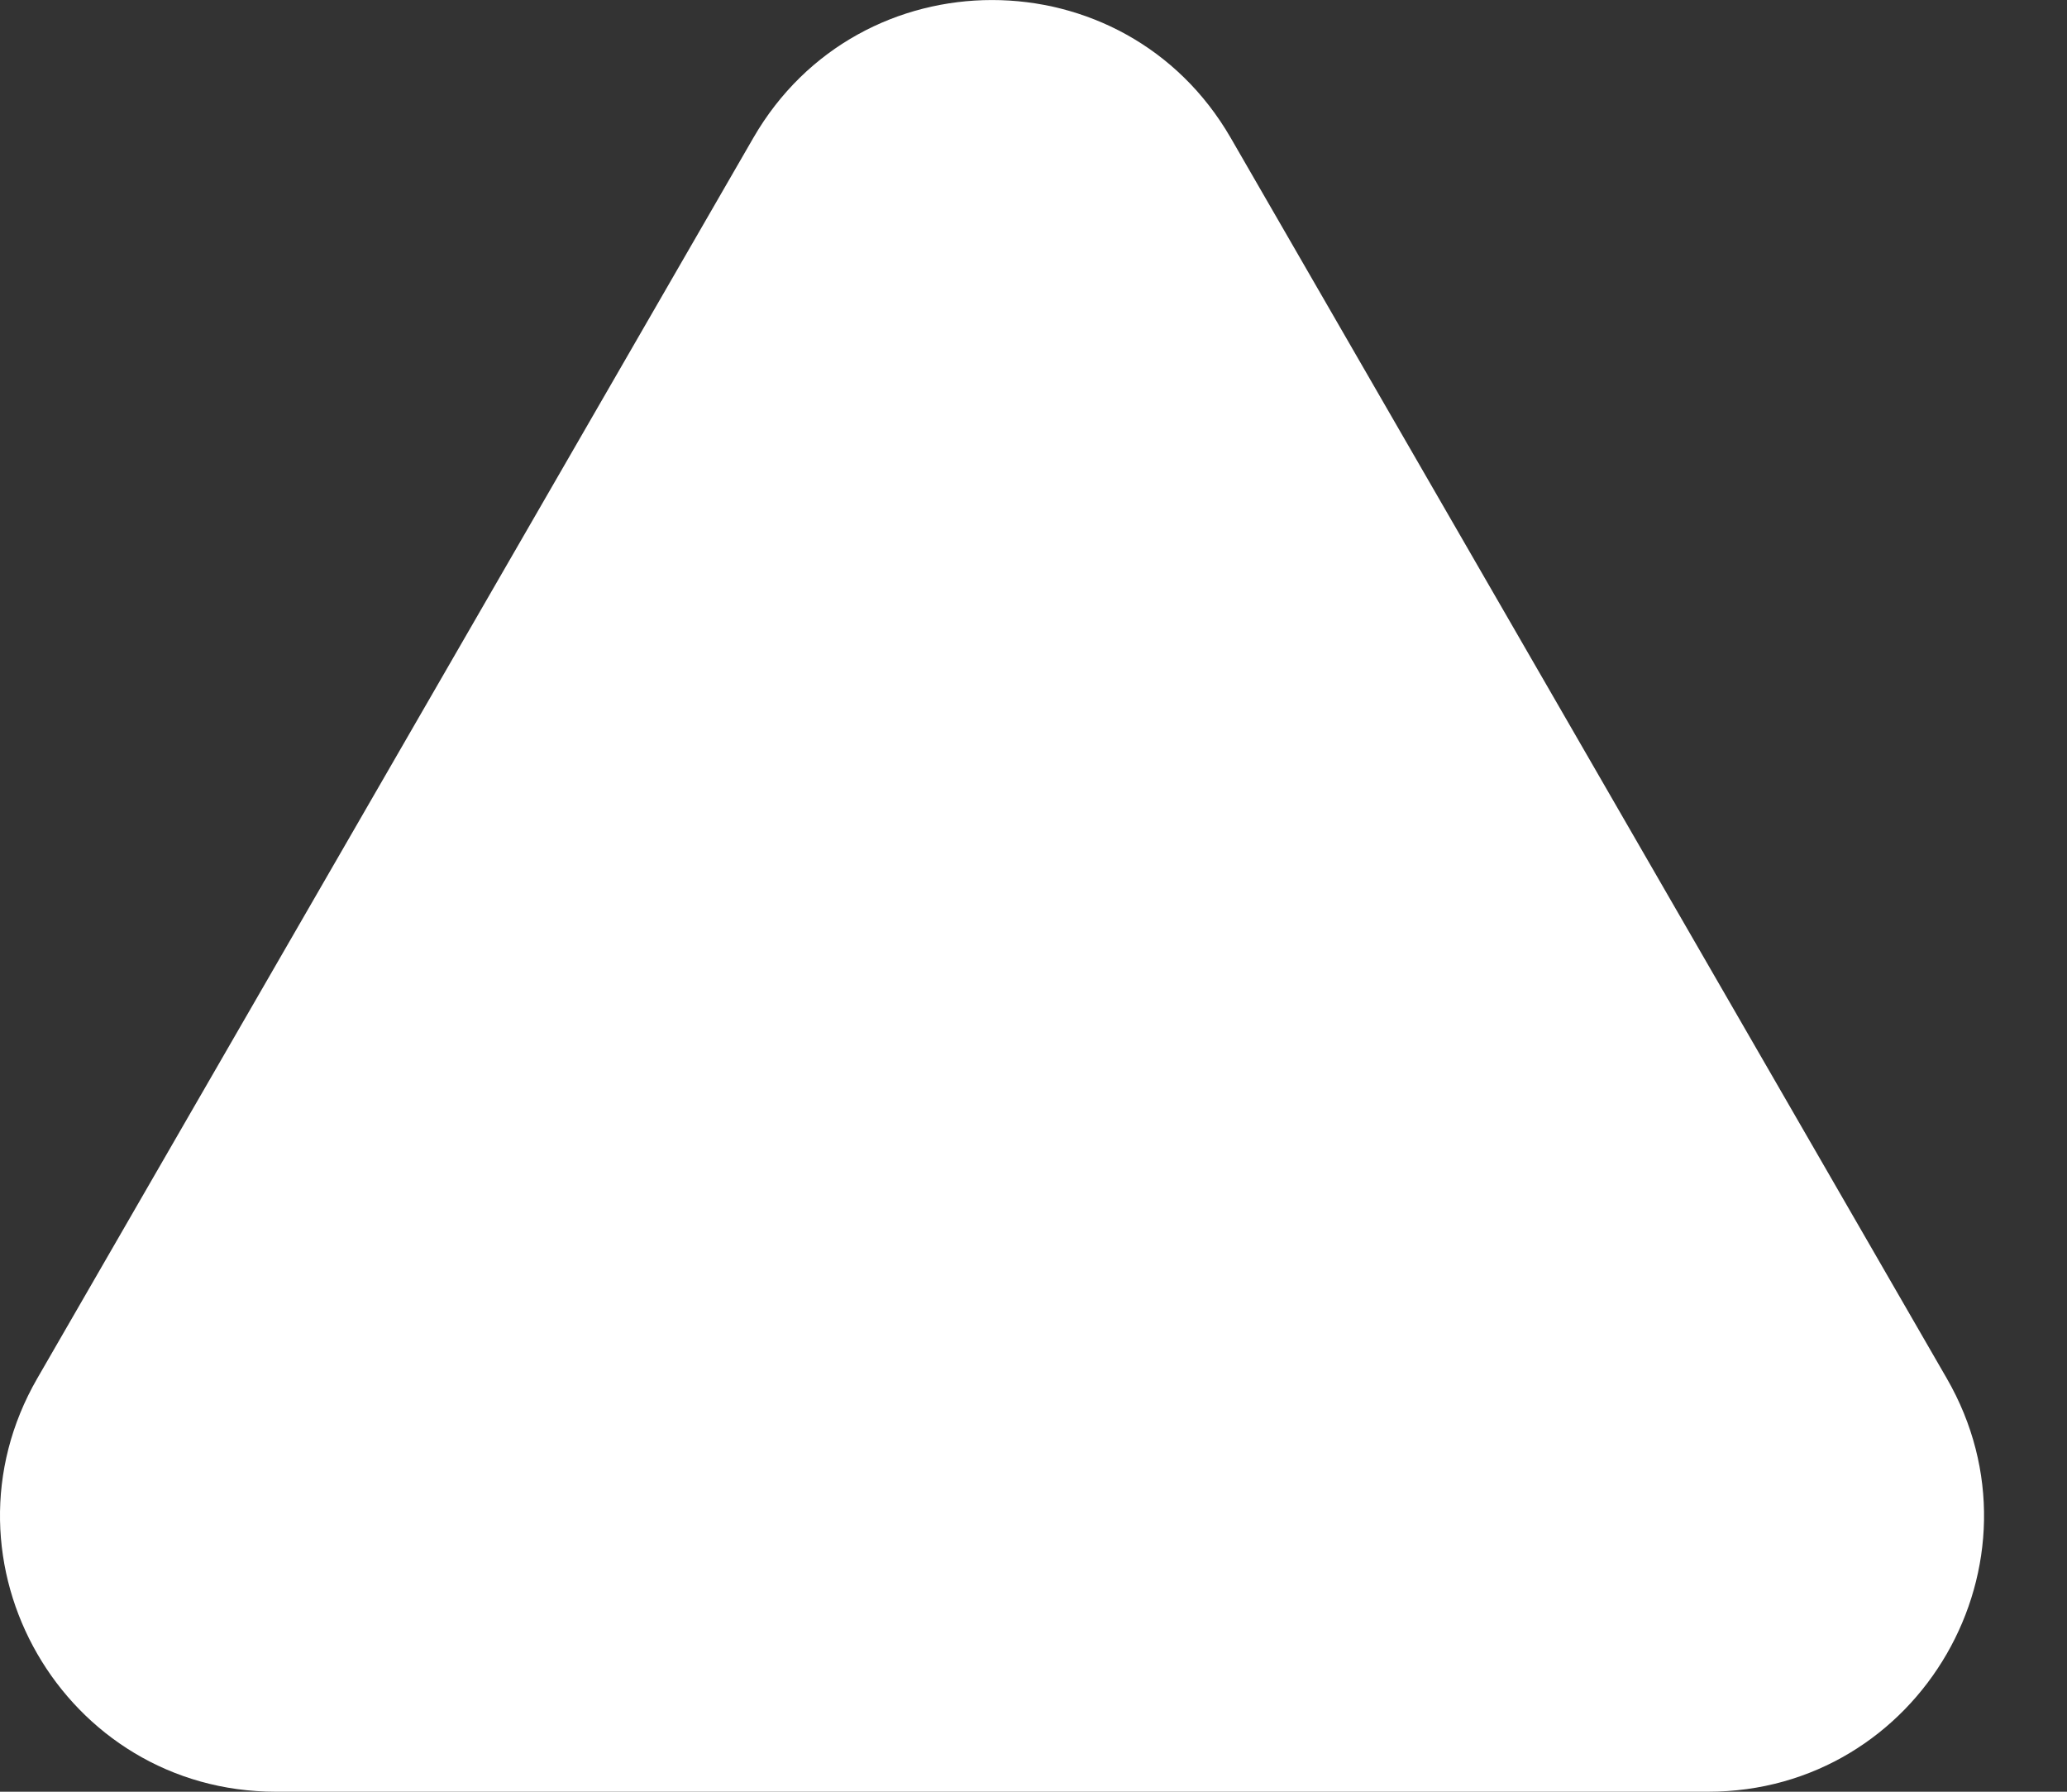 <svg width="15" height="13" viewBox="0 0 15 13" fill="none" xmlns="http://www.w3.org/2000/svg">
<rect x="0" y="0" width="15" height="13" fill="#333333" stroke="none"/>
<path d="M5.467 1C6.237 -0.333 8.161 -0.333 8.931 1L14.127 10C14.897 11.333 13.935 13 12.395 13H2.003C0.463 13 -0.499 11.333 0.271 10L5.467 1Z" fill="white"/>
</svg>
